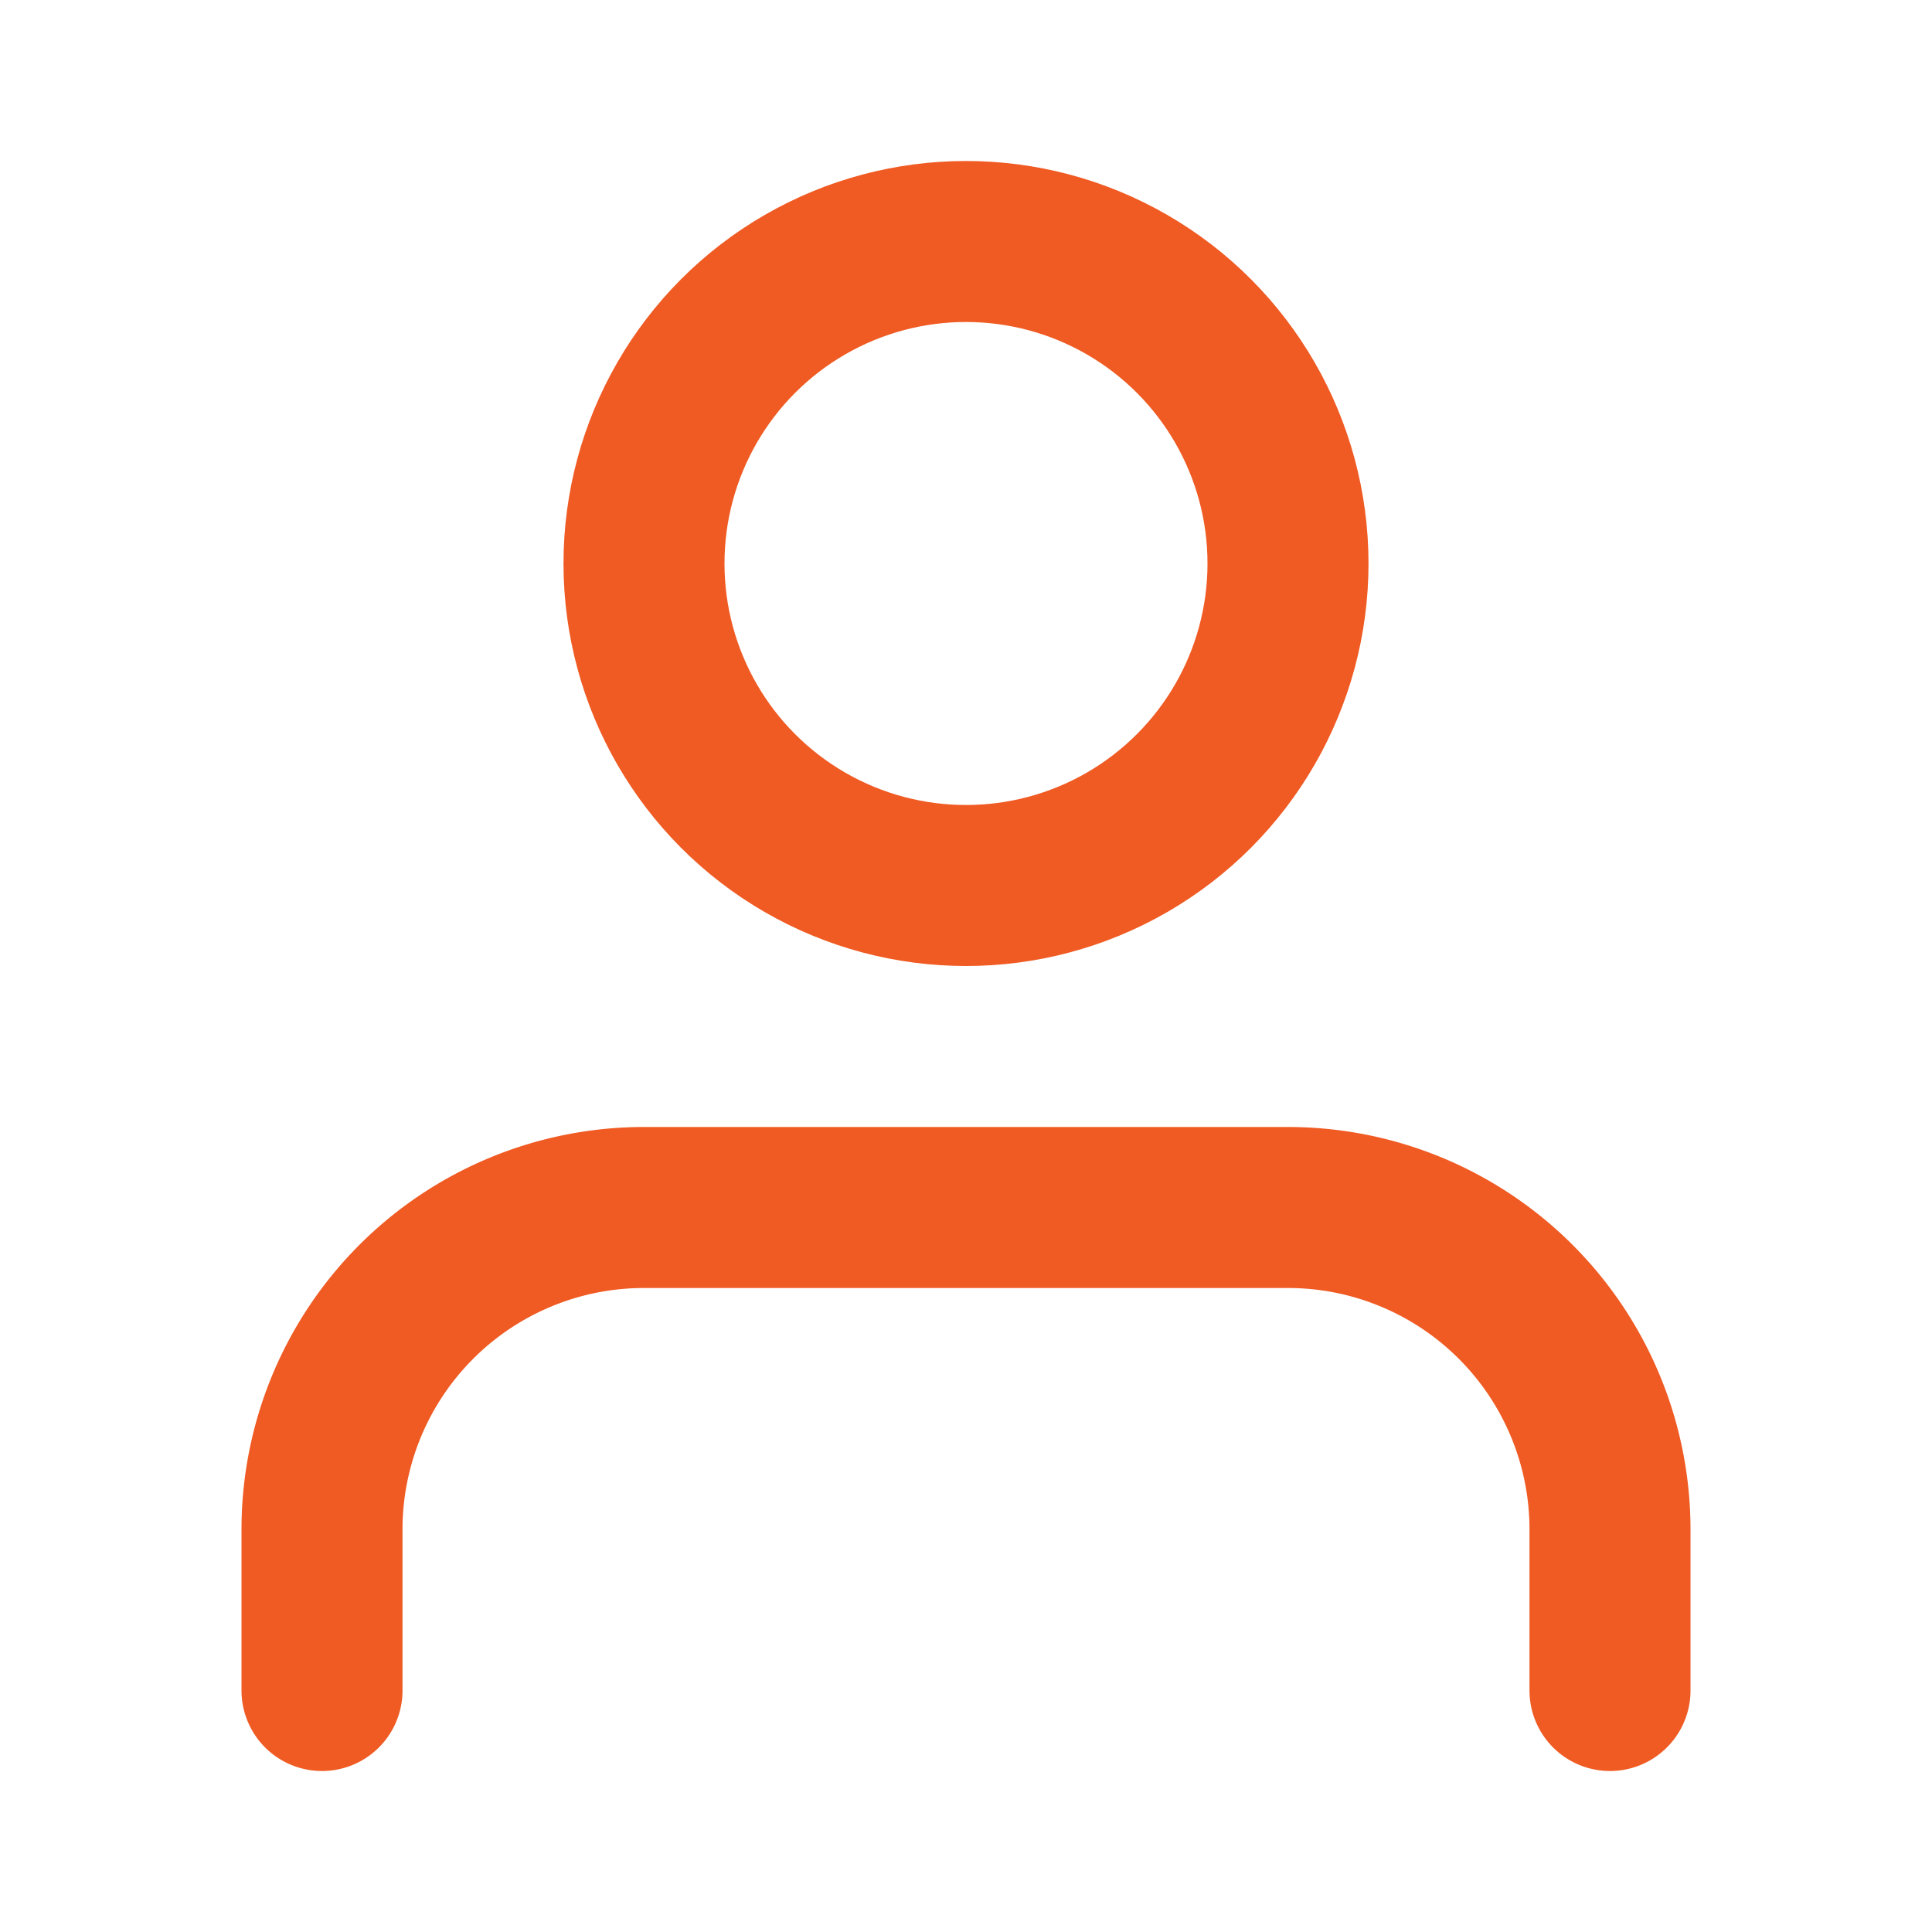 <svg xmlns="http://www.w3.org/2000/svg" width="24" height="24" viewBox="0 0 24 24" fill="none" stroke="#F05A23" stroke-width="2" stroke-linecap="round" stroke-linejoin="round" class="feather feather-user"><path d="M20 21v-2a4 4 0 0 0-4-4H8a4 4 0 0 0-4 4v2"></path><circle cx="12" cy="7" r="4"></circle></svg>